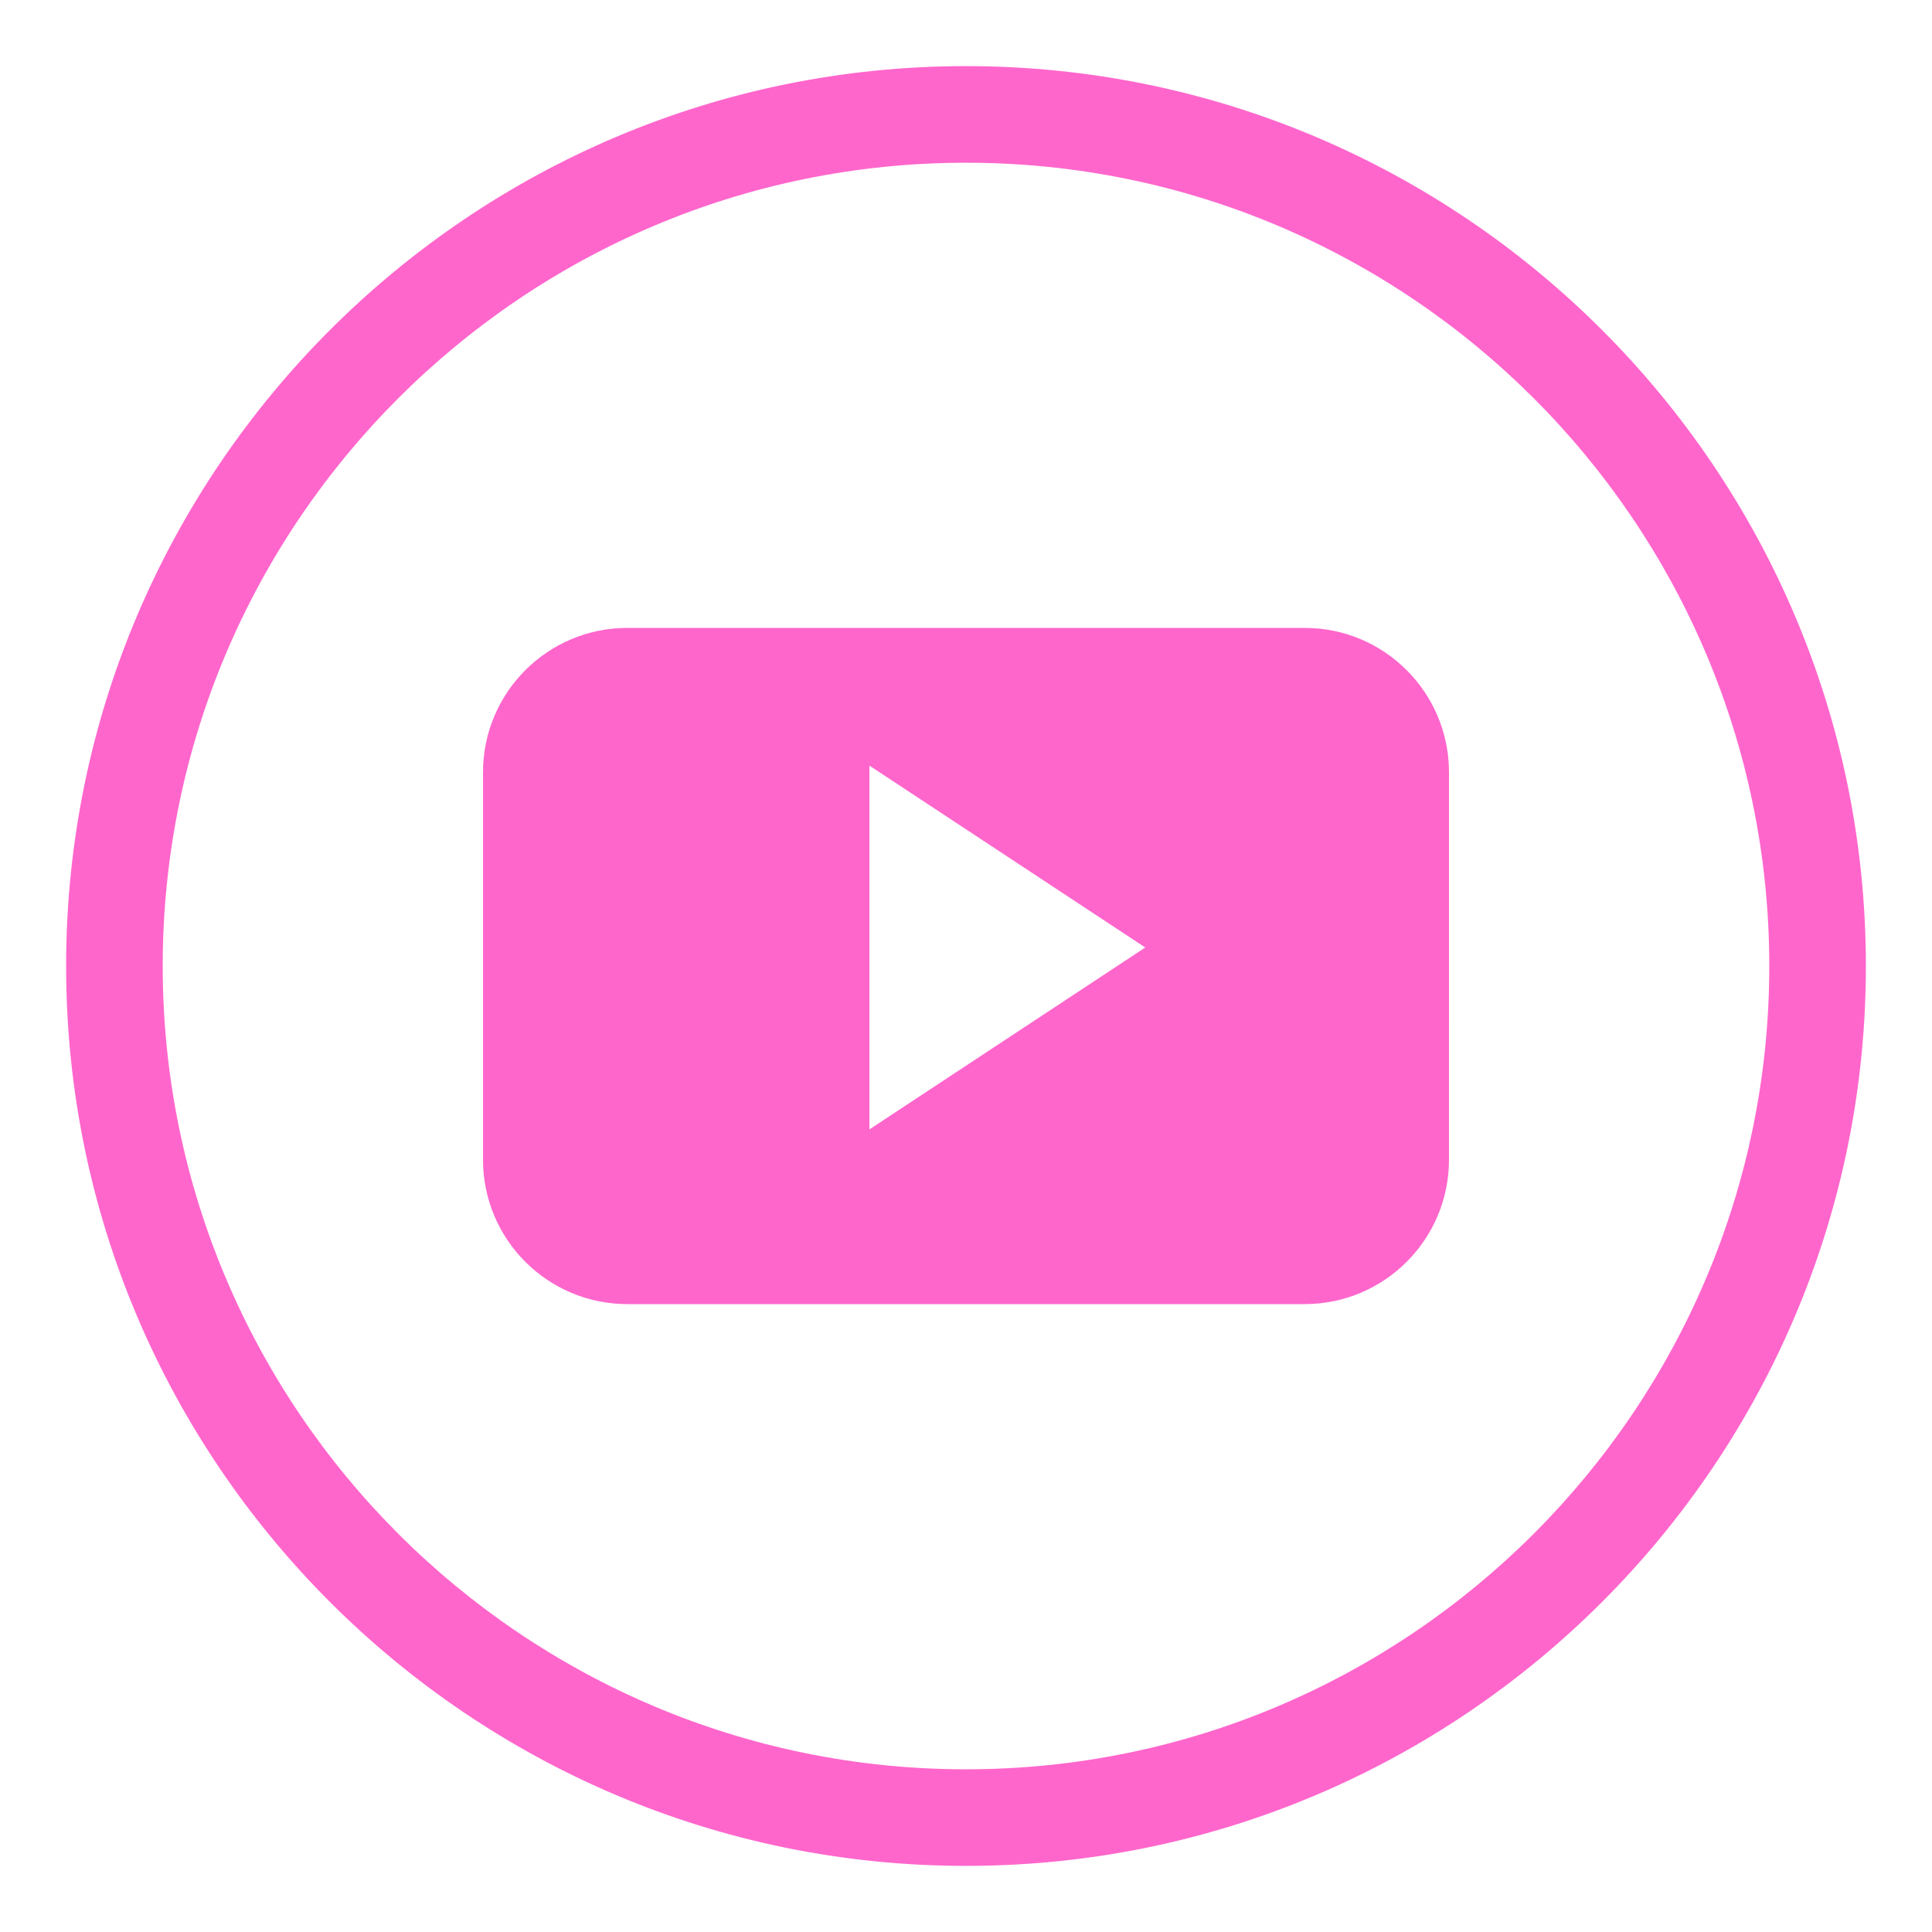 <?xml version="1.0" encoding="utf-8"?>
<!-- Generator: Adobe Illustrator 16.0.0, SVG Export Plug-In . SVG Version: 6.00 Build 0)  -->
<!DOCTYPE svg PUBLIC "-//W3C//DTD SVG 1.1//EN" "http://www.w3.org/Graphics/SVG/1.1/DTD/svg11.dtd">
<svg version="1.1" id="Layer_1" xmlns="http://www.w3.org/2000/svg" xmlns:xlink="http://www.w3.org/1999/xlink" x="0px" y="0px"
	 width="200px" height="200px" viewBox="0 0 200 200" enable-background="new 0 0 200 200" xml:space="preserve">
<g>
	<path fill="#FF66CC" d="M100,193.156c-51.367,0-93.156-41.789-93.156-93.155c0-51.367,41.79-93.157,93.156-93.157
		s93.156,41.79,93.156,93.157C193.156,151.367,151.367,193.156,100,193.156z M100,16.845c-45.853,0-83.156,37.305-83.156,83.157
		c0,45.852,37.304,83.156,83.156,83.156c45.852,0,83.156-37.305,83.156-83.156C183.156,54.149,145.854,16.845,100,16.845z"/>
</g>
<g>
	<path id="YouTube__x28_alt_x29_" fill="#FF66CC" d="M150,79.953C150,71.693,143.309,65,135.057,65H64.944
		C56.69,65,50,71.693,50,79.953v40.093C50,128.305,56.69,135,64.944,135h70.111c8.254,0,14.944-6.695,14.944-14.954L150,79.953
		L150,79.953z M90,116.916v-37.66l28.559,18.829L90,116.916z"/>
</g>
<g display="none">
	<path id="Twitter__x28_alt_x29_" display="inline" fill="#F7F960" d="M144.749,95.583c6.499-0.537,10.907-3.492,12.604-7.501
		c-2.345,1.441-9.623,3.01-13.642,1.515c-0.198-0.944-0.418-1.841-0.634-2.651c-3.062-11.246-13.549-20.305-24.535-19.211
		c0.891-0.359,1.791-0.693,2.689-0.993c1.211-0.434,8.306-1.588,7.188-4.092c-0.941-2.203-9.609,1.665-11.242,2.17
		c2.153-0.81,5.719-2.204,6.1-4.68c-3.299,0.453-6.541,2.014-9.045,4.283c0.903-0.973,1.59-2.159,1.734-3.436
		c-8.805,5.625-13.947,16.965-18.11,27.965c-3.269-3.167-6.164-5.662-8.764-7.047c-7.29-3.91-16.007-7.988-29.69-13.068
		c-0.419,4.527,2.239,10.547,9.901,14.549c-1.66-0.221-4.695,0.274-7.123,0.855c0.988,5.187,4.218,9.46,12.959,11.525
		c-3.995,0.263-6.06,1.174-7.931,3.132c1.819,3.607,6.26,7.852,14.247,6.981c-8.881,3.826-3.621,10.915,3.604,9.857
		c-12.327,12.731-31.761,11.797-42.92,1.146c29.137,39.703,92.473,23.48,101.912-14.761c7.072,0.062,11.229-2.45,13.808-5.217
		C153.785,97.601,147.88,96.886,144.749,95.583z"/>
</g>
<g display="none">
	<path id="Facebook" display="inline" fill="#F7F960" d="M86.194,68.075c0,2.626,0,14.349,0,14.349H75.682V99.97h10.513v52.137
		h21.596V99.97h14.491c0,0,1.358-8.412,2.015-17.611c-1.888,0-16.425,0-16.425,0s0-10.208,0-11.997c0-1.793,2.354-4.204,4.685-4.204
		c2.32,0,7.225,0,11.764,0c0-2.39,0-10.644,0-18.266c-6.062,0-12.957,0-15.998,0C85.661,47.89,86.194,65.454,86.194,68.075z"/>
</g>
<g display="none">
	<path display="inline" fill="#F7F960" d="M125.038,78.539c-1.972,0-3.576-1.606-3.576-3.578v-7.154c0-1.97,1.604-3.577,3.576-3.577
		h7.153c1.973,0,3.578,1.606,3.578,3.577v7.154c0,1.972-1.605,3.578-3.578,3.578H125.038z"/>
	<path display="inline" fill="#F7F960" d="M100,86.365c-2.596,0-4.993,0.762-7.057,2.014c0.643-0.2,1.312-0.333,2.018-0.333
		c3.82,0,6.915,3.095,6.915,6.917c0,3.813-3.095,6.915-6.915,6.915s-6.915-3.098-6.915-6.915c0-0.712,0.139-1.38,0.335-2.021
		c-1.259,2.064-2.017,4.46-2.017,7.057c0,7.535,6.099,13.638,13.639,13.638c7.529,0,13.64-6.098,13.64-13.638
		S107.529,86.365,100,86.365z"/>
	<g display="inline">
		<path fill="#F7F960" d="M100,78.539c11.85,0,21.462,9.606,21.462,21.461c0,11.855-9.614,21.462-21.462,21.462
			c-11.851,0-21.461-9.606-21.461-21.462C78.539,88.145,88.149,78.539,100,78.539 M100,71.384
			c-15.778,0-28.615,12.838-28.615,28.616c0,15.777,12.837,28.616,28.615,28.616c15.777,0,28.616-12.839,28.616-28.616
			C128.616,84.222,115.777,71.384,100,71.384L100,71.384z"/>
	</g>
	<path display="inline" fill="#F7F960" d="M129.062,53.5H70.938c-9.632,0-17.438,7.805-17.438,17.438v58.125
		c0,9.633,7.805,17.438,17.438,17.438h58.125c9.633,0,17.438-7.806,17.438-17.438V70.938C146.5,61.305,138.693,53.5,129.062,53.5z
		 M139.348,85.693h-23.384c3.408,3.802,5.498,8.802,5.498,14.307c0,11.854-9.614,21.462-21.462,21.462
		c-11.851,0-21.461-9.606-21.461-21.462c0-5.505,2.088-10.509,5.497-14.307H60.654V70.938c0-5.669,4.614-10.284,10.284-10.284
		h58.125c5.674,0,10.285,4.614,10.285,10.284V85.693z"/>
</g>
</svg>
